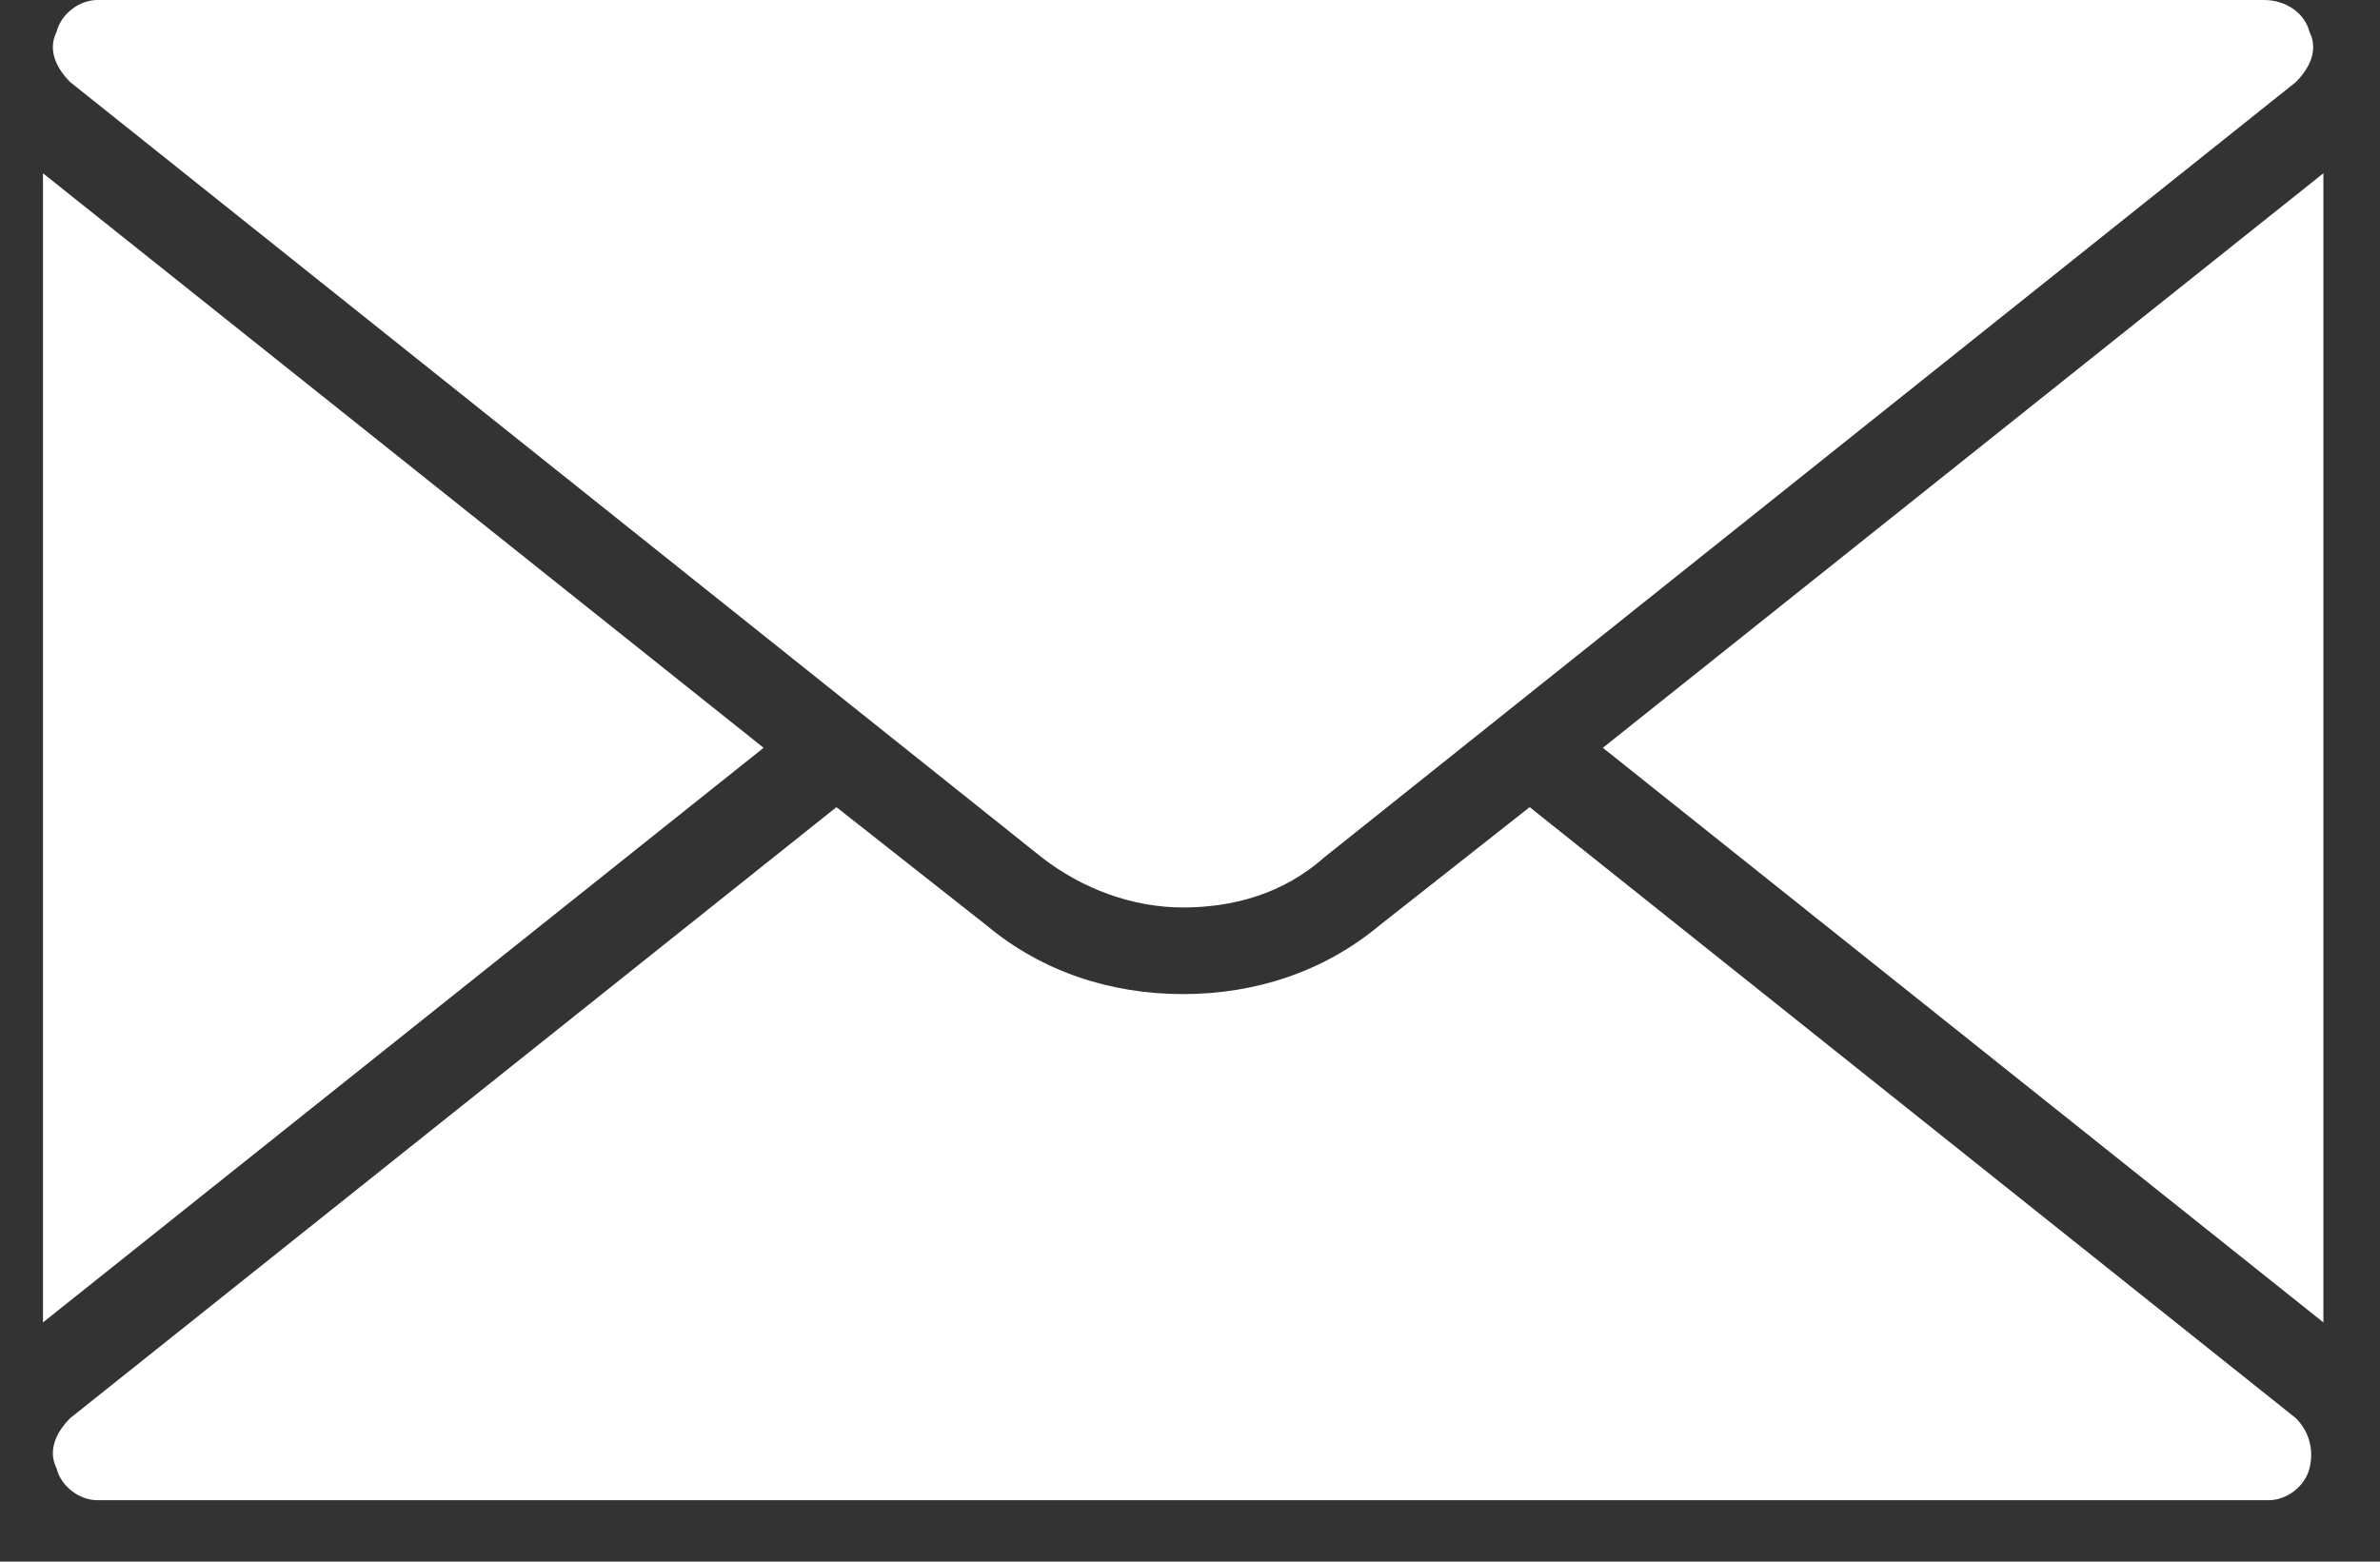 <svg width="32" height="21" viewBox="0 0 32 21" fill="none" xmlns="http://www.w3.org/2000/svg">
<rect x="0" y="0" width="32" height="21" fill="#333333" stroke="none"/>
<path d="M21.551 10.056L31.239 17.783V2.33L21.551 10.056Z" fill="white"/>
<path d="M0.578 2.33V17.783L10.267 10.056L0.578 2.33Z" fill="white"/>
<path d="M20.567 10.854L18.543 12.448C17.807 13.061 16.887 13.368 15.906 13.368C14.925 13.368 14.005 13.061 13.27 12.448L11.246 10.854L0.944 19.07C0.76 19.254 0.638 19.5 0.76 19.745C0.822 19.99 1.067 20.174 1.312 20.174H30.5C30.745 20.174 30.991 19.99 31.052 19.745C31.113 19.5 31.052 19.254 30.868 19.07L20.567 10.854Z" fill="white"/>
<path d="M14.005 11.528C14.557 11.957 15.232 12.203 15.906 12.203C16.581 12.203 17.255 12.019 17.807 11.528L30.868 1.104C31.052 0.92 31.175 0.675 31.052 0.429C30.991 0.184 30.745 0 30.439 0H1.312C1.067 0 0.822 0.184 0.76 0.429C0.638 0.675 0.76 0.92 0.944 1.104L14.005 11.528Z" fill="white"/>
</svg>
